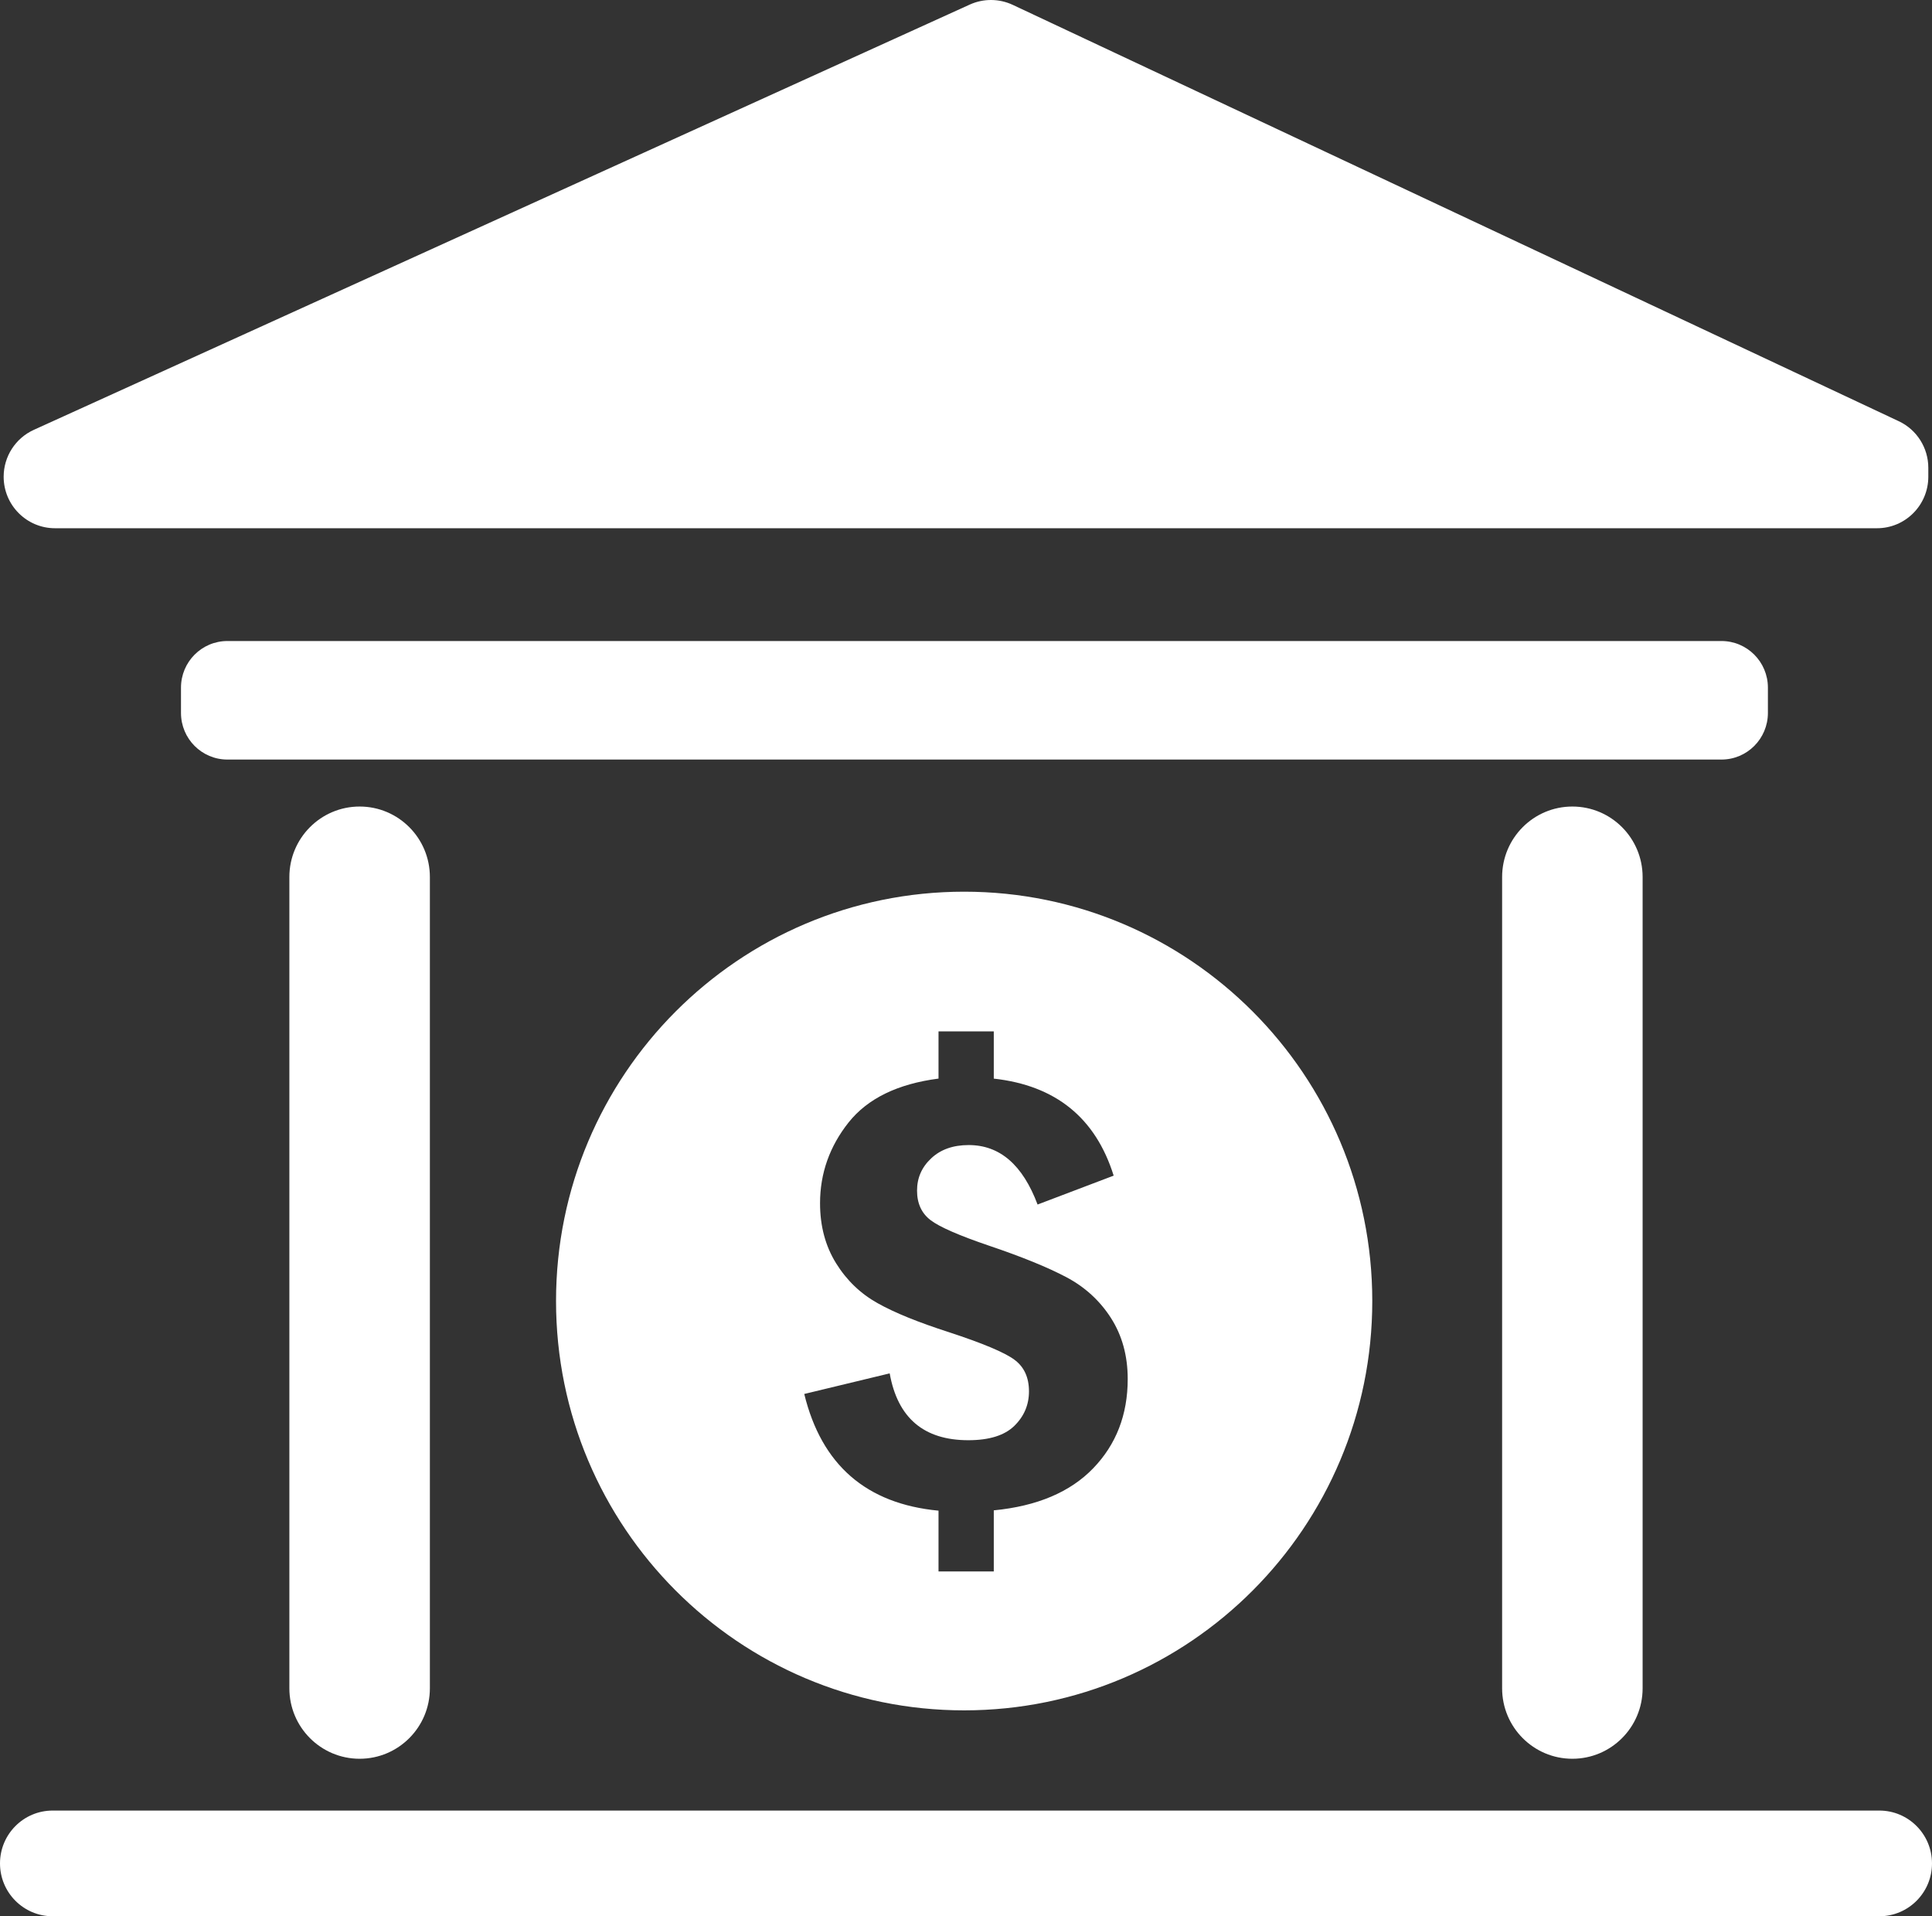 <svg width="121" height="120" viewBox="0 0 121 120" fill="none" xmlns="http://www.w3.org/2000/svg">
<rect x="0" y="0" width="121" height="120" fill="#333333" stroke="none"/>
<path d="M0.229 29.853C0.229 31.634 1.669 33.079 3.445 33.079H117.555C119.331 33.079 120.769 31.634 120.769 29.853V29.295C120.769 28.046 120.048 26.905 118.917 26.376L63.426 0.303C62.576 -0.094 61.594 -0.102 60.737 0.286L2.118 26.918C0.969 27.439 0.229 28.588 0.229 29.853Z" fill="white"/>
<path d="M107.813 47.565H14.243C12.634 47.565 11.335 46.256 11.335 44.645V43.061C11.335 41.45 12.634 40.142 14.243 40.142H107.813C109.422 40.142 110.723 41.45 110.723 43.061V44.645C110.723 46.256 109.422 47.565 107.813 47.565Z" fill="white"/>
<path d="M117.7 120H3.3C1.477 120 0 118.519 0 116.691C0 114.862 1.477 113.381 3.3 113.381H117.7C119.523 113.381 121 114.862 121 116.691C121 118.519 119.523 120 117.7 120Z" fill="white"/>
<path d="M98.476 110.137C96.047 110.137 94.077 108.162 94.077 105.725V54.92C94.077 52.483 96.047 50.507 98.476 50.507C100.906 50.507 102.876 52.483 102.876 54.92V105.725C102.876 108.162 100.906 110.137 98.476 110.137Z" fill="white"/>
<path d="M22.523 110.137C20.094 110.137 18.123 108.162 18.123 105.725V54.92C18.123 52.483 20.094 50.507 22.523 50.507C24.953 50.507 26.923 52.483 26.923 54.92V105.725C26.923 108.162 24.953 110.137 22.523 110.137Z" fill="white"/>
<path d="M68.468 91.945C67.031 93.436 64.955 94.317 62.24 94.581V98.407H58.779V94.601C54.252 94.171 51.452 91.733 50.37 87.293L55.721 86.003C56.218 88.794 57.859 90.189 60.645 90.189C61.947 90.189 62.911 89.891 63.524 89.294C64.137 88.695 64.444 87.975 64.444 87.129C64.444 86.254 64.137 85.59 63.524 85.142C62.911 84.69 61.544 84.116 59.43 83.424C57.529 82.812 56.041 82.212 54.97 81.611C53.9 81.016 53.028 80.18 52.362 79.106C51.693 78.029 51.359 76.775 51.359 75.349C51.359 73.477 51.958 71.787 53.149 70.286C54.341 68.792 56.218 67.874 58.779 67.543V64.587H62.24V67.545C66.108 67.973 68.614 69.996 69.748 73.621L64.983 75.43C64.05 72.946 62.618 71.706 60.669 71.706C59.692 71.706 58.908 71.983 58.32 72.538C57.726 73.093 57.434 73.764 57.434 74.557C57.434 75.362 57.718 75.979 58.286 76.411C58.854 76.842 60.079 77.373 61.947 78.009C64.002 78.703 65.615 79.361 66.784 79.979C67.951 80.597 68.884 81.451 69.581 82.539C70.277 83.63 70.628 84.9 70.628 86.356C70.628 88.592 69.905 90.455 68.468 91.945ZM60.384 55.839C46.269 55.839 34.824 67.314 34.824 81.473C34.824 95.631 46.269 107.106 60.384 107.106C74.502 107.106 85.945 95.631 85.945 81.473C85.945 67.314 74.502 55.839 60.384 55.839Z" fill="white"/>
</svg>
